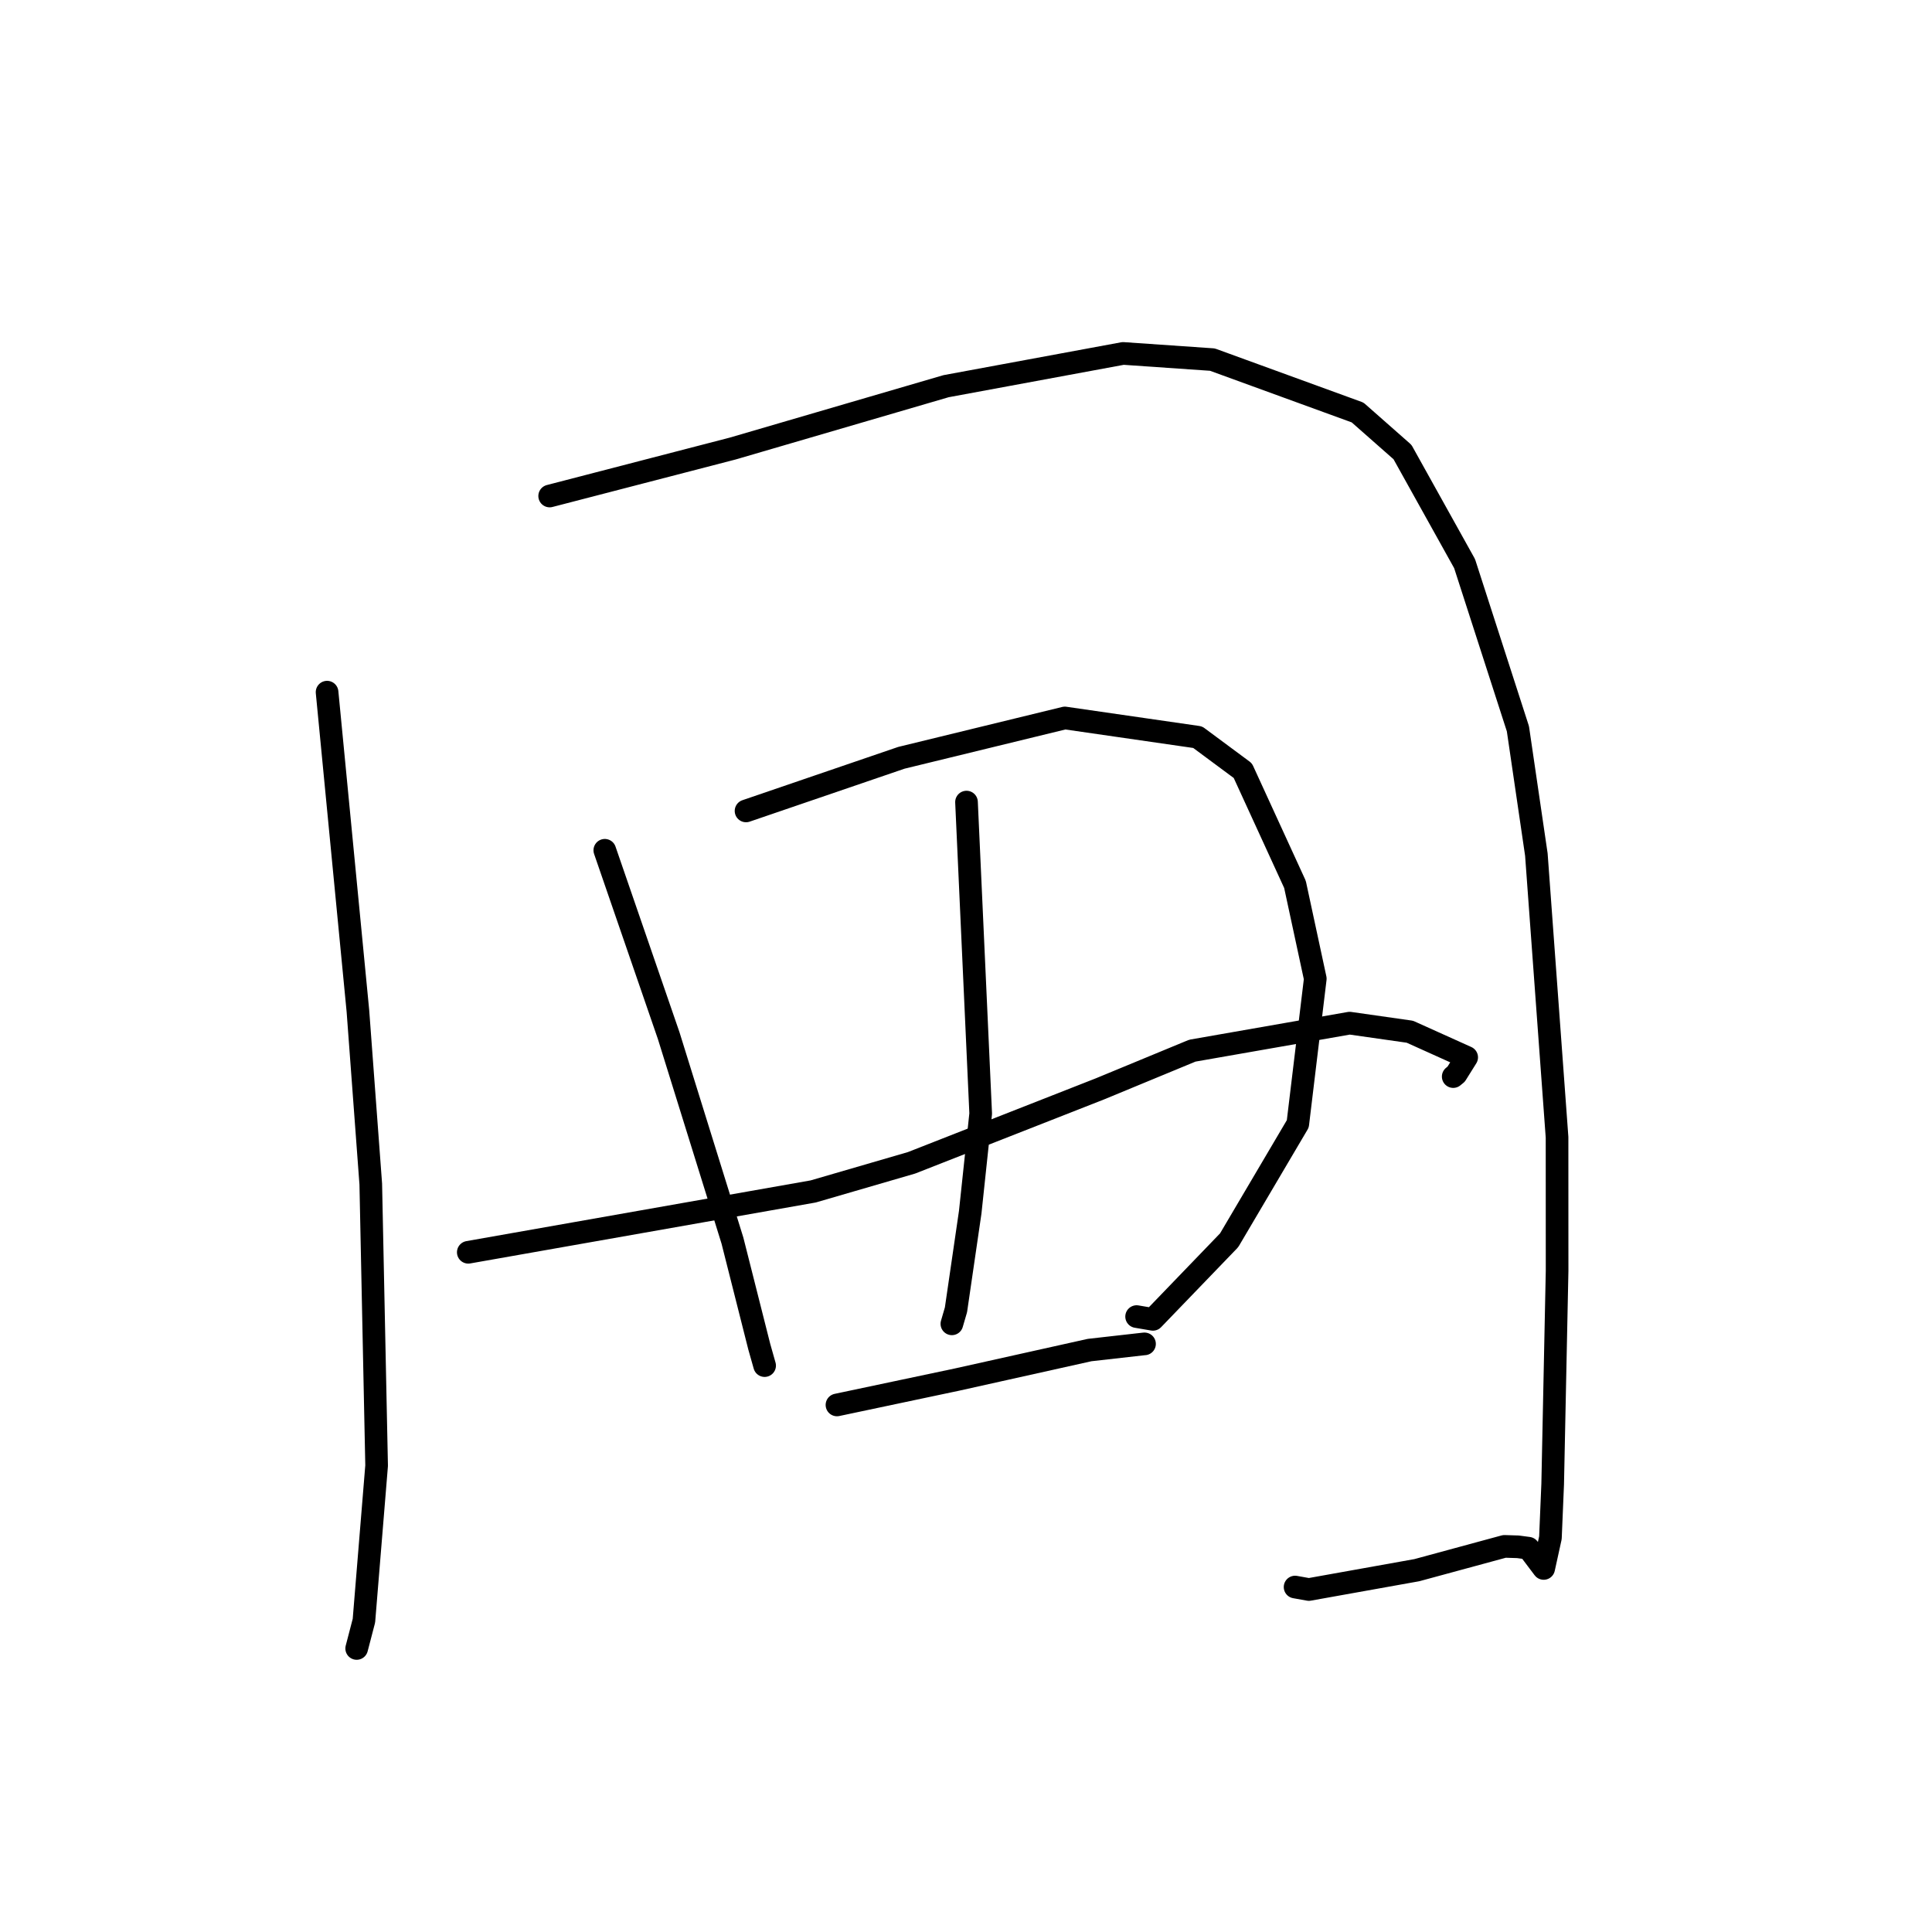 <?xml version="1.0" standalone="no"?>
    <svg width="256" height="256" xmlns="http://www.w3.org/2000/svg" version="1.1">
    <polyline stroke="black" stroke-width="3" stroke-linecap="round" fill="transparent" stroke-linejoin="round" points="43.339 91.714 45.381 112.828 47.424 133.942 49.129 156.889 49.904 194.2 48.222 214.746 47.35 218.095 47.262 218.43 " />
        <polyline stroke="black" stroke-width="3" stroke-linecap="round" fill="transparent" stroke-linejoin="round" points="72.833 65.724 84.961 62.579 97.09 59.434 125.359 51.172 148.82 46.832 160.65 47.649 179.888 54.657 185.836 59.898 194.066 74.684 201.131 96.568 203.576 113.233 206.317 150.694 206.324 168.377 205.738 196.648 205.439 203.76 204.546 207.828 202.522 205.144 201.129 204.959 199.349 204.904 187.738 208.056 173.433 210.618 171.605 210.291 " />
        <polyline stroke="black" stroke-width="3" stroke-linecap="round" fill="transparent" stroke-linejoin="round" points="80.14 112.666 84.373 124.949 88.606 137.232 97.053 164.387 100.612 178.463 101.316 180.949 " />
        <polyline stroke="black" stroke-width="3" stroke-linecap="round" fill="transparent" stroke-linejoin="round" points="98.854 107.452 109.148 103.932 119.442 100.412 141.099 95.134 158.699 97.68 164.68 102.114 171.592 117.189 174.282 129.684 171.964 148.92 162.866 164.342 152.77 174.821 150.607 174.454 " />
        <polyline stroke="black" stroke-width="3" stroke-linecap="round" fill="transparent" stroke-linejoin="round" points="62.05 165.934 84.899 161.904 107.747 157.874 120.789 154.078 145.745 144.283 157.99 139.219 178.832 135.572 186.813 136.709 194.343 140.104 192.949 142.333 192.669 142.562 192.558 142.653 " />
        <polyline stroke="black" stroke-width="3" stroke-linecap="round" fill="transparent" stroke-linejoin="round" points="128.067 106.28 129.007 126.919 129.947 147.558 128.56 160.614 126.671 173.556 126.129 175.415 " />
        <polyline stroke="black" stroke-width="3" stroke-linecap="round" fill="transparent" stroke-linejoin="round" points="110.902 186.162 118.871 184.478 126.841 182.794 144.373 178.89 151.564 178.077 151.655 178.072 " />
        </svg>